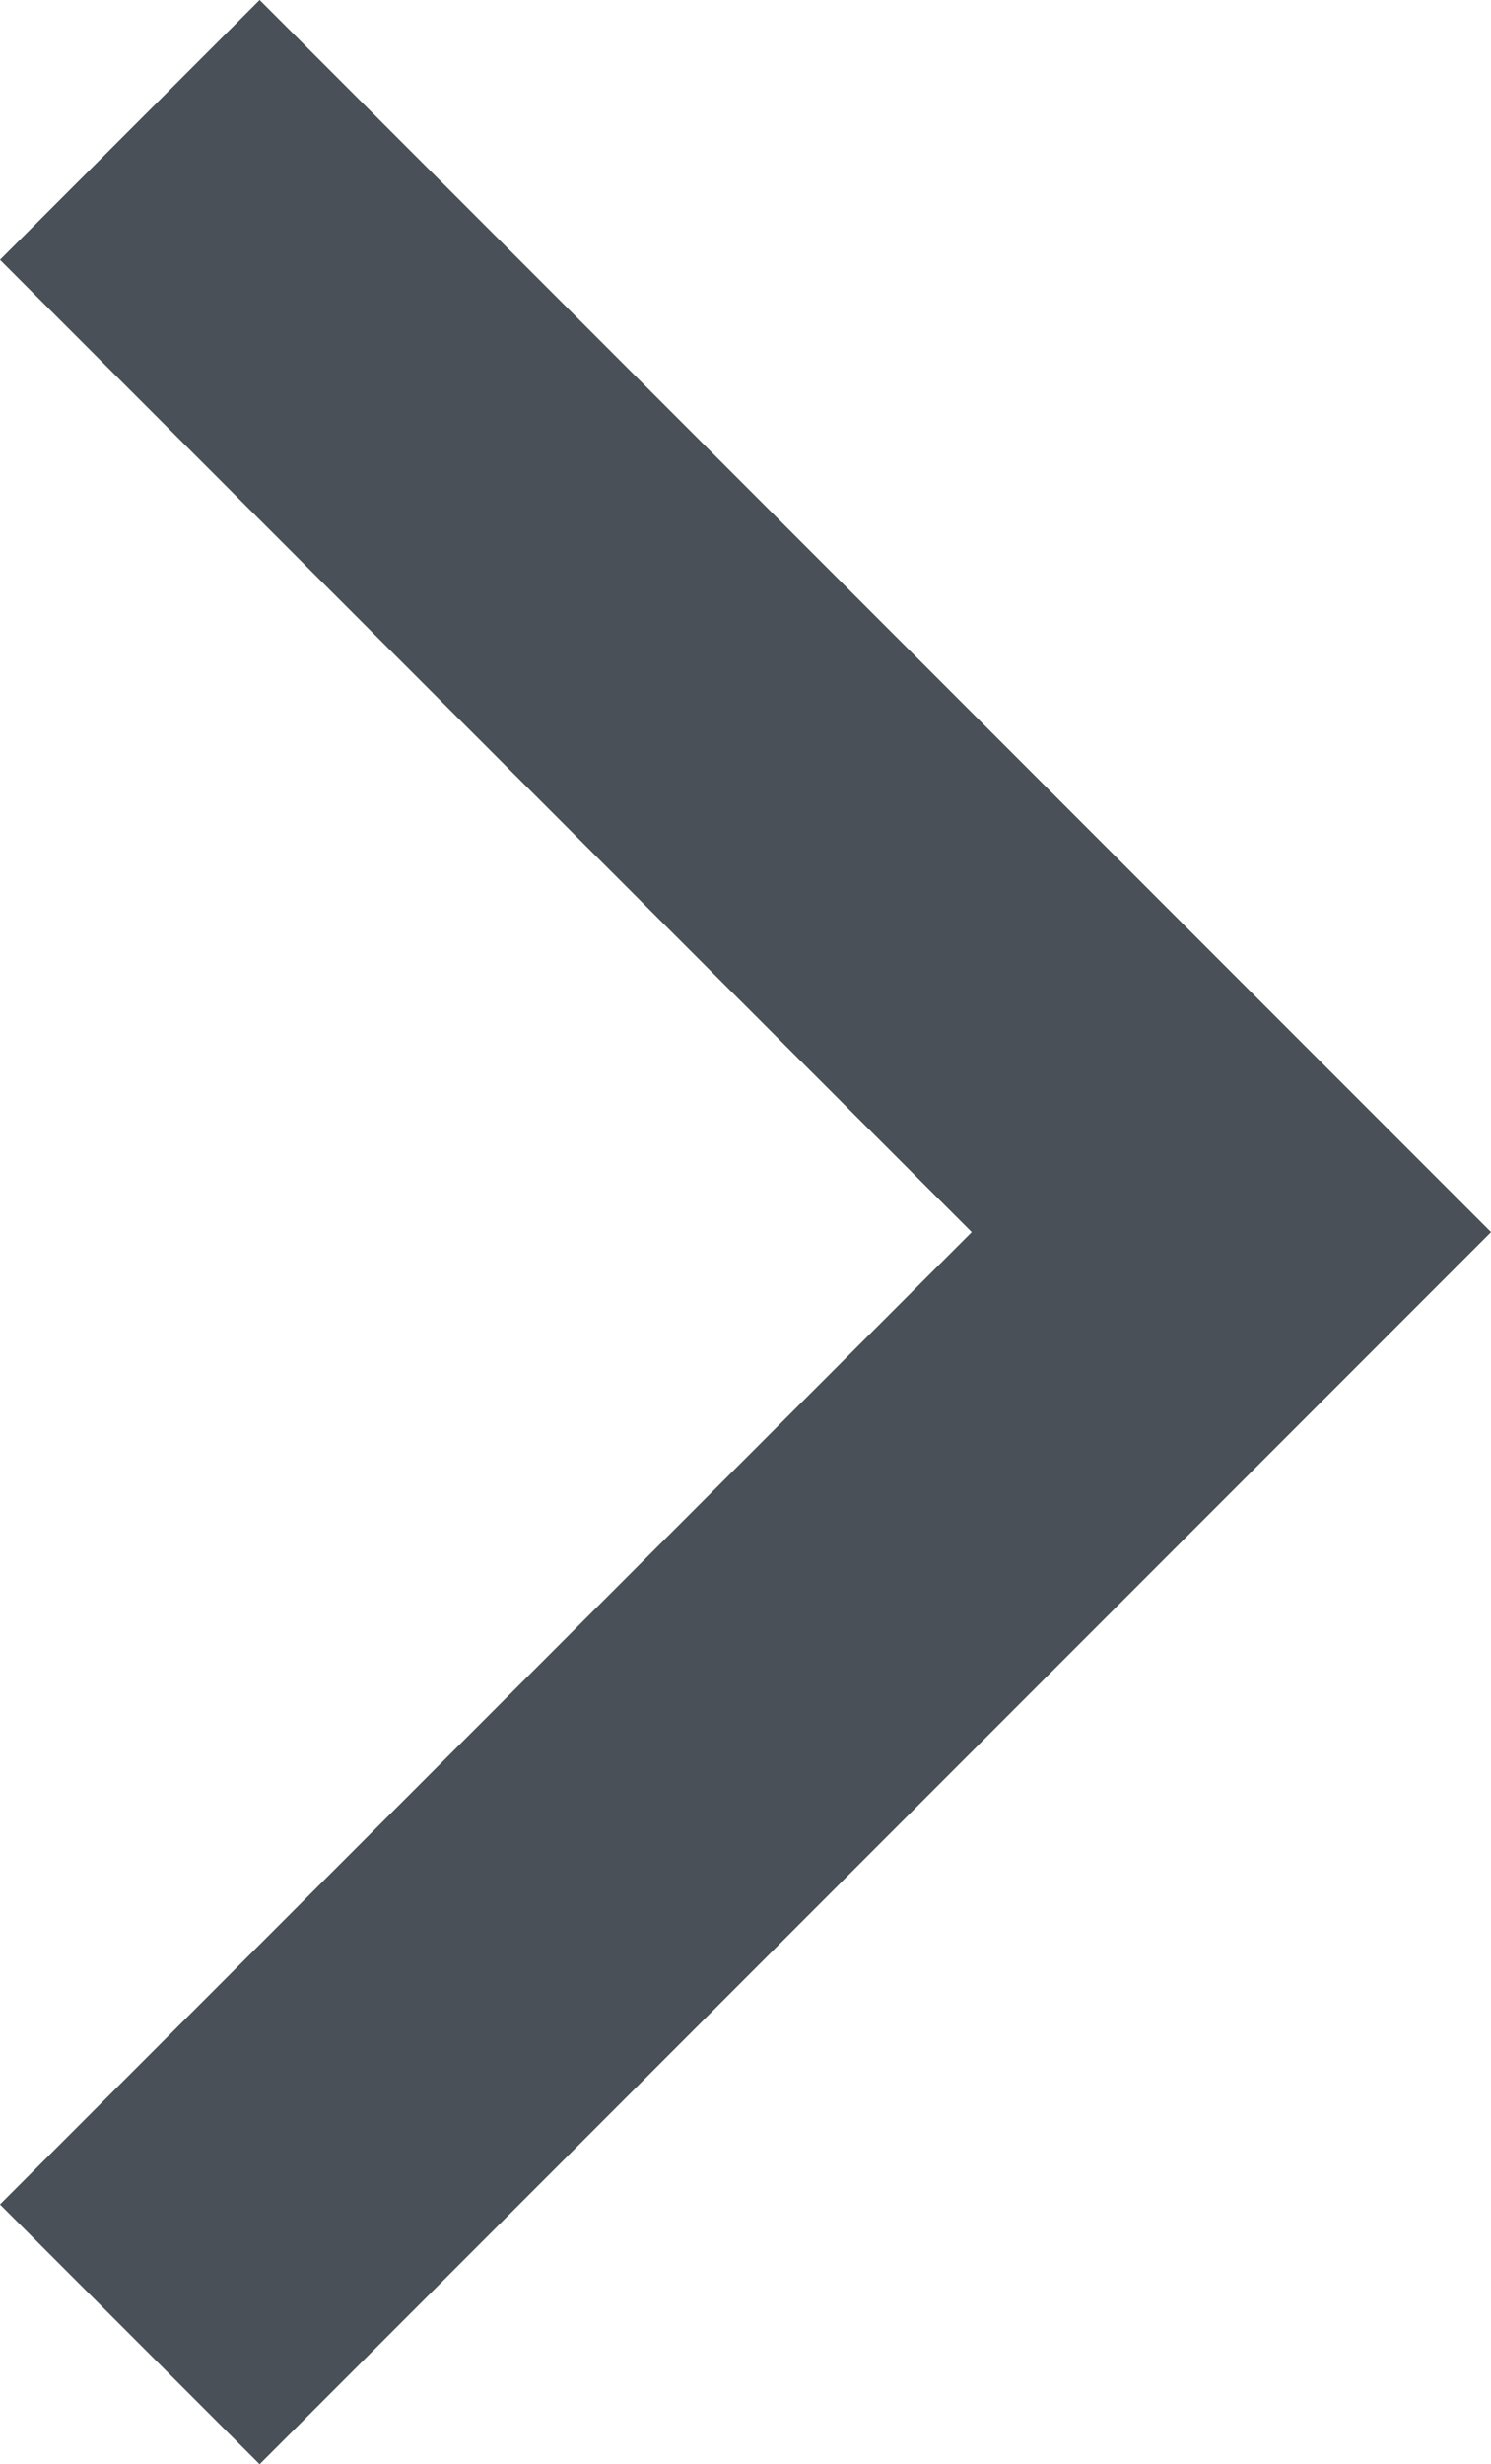 <svg xmlns="http://www.w3.org/2000/svg" width="8.121" height="13.414" viewBox="0 0 8.121 13.414">
  <g id="right_arrow" data-name="right arrow" transform="translate(-671.406 -584.423)">
    <path id="패스_2115" data-name="패스 2115" d="M672.113,597.13l6-6-6-6" fill="none" stroke="#495057" stroke-width="2"/>
  </g>
</svg>
